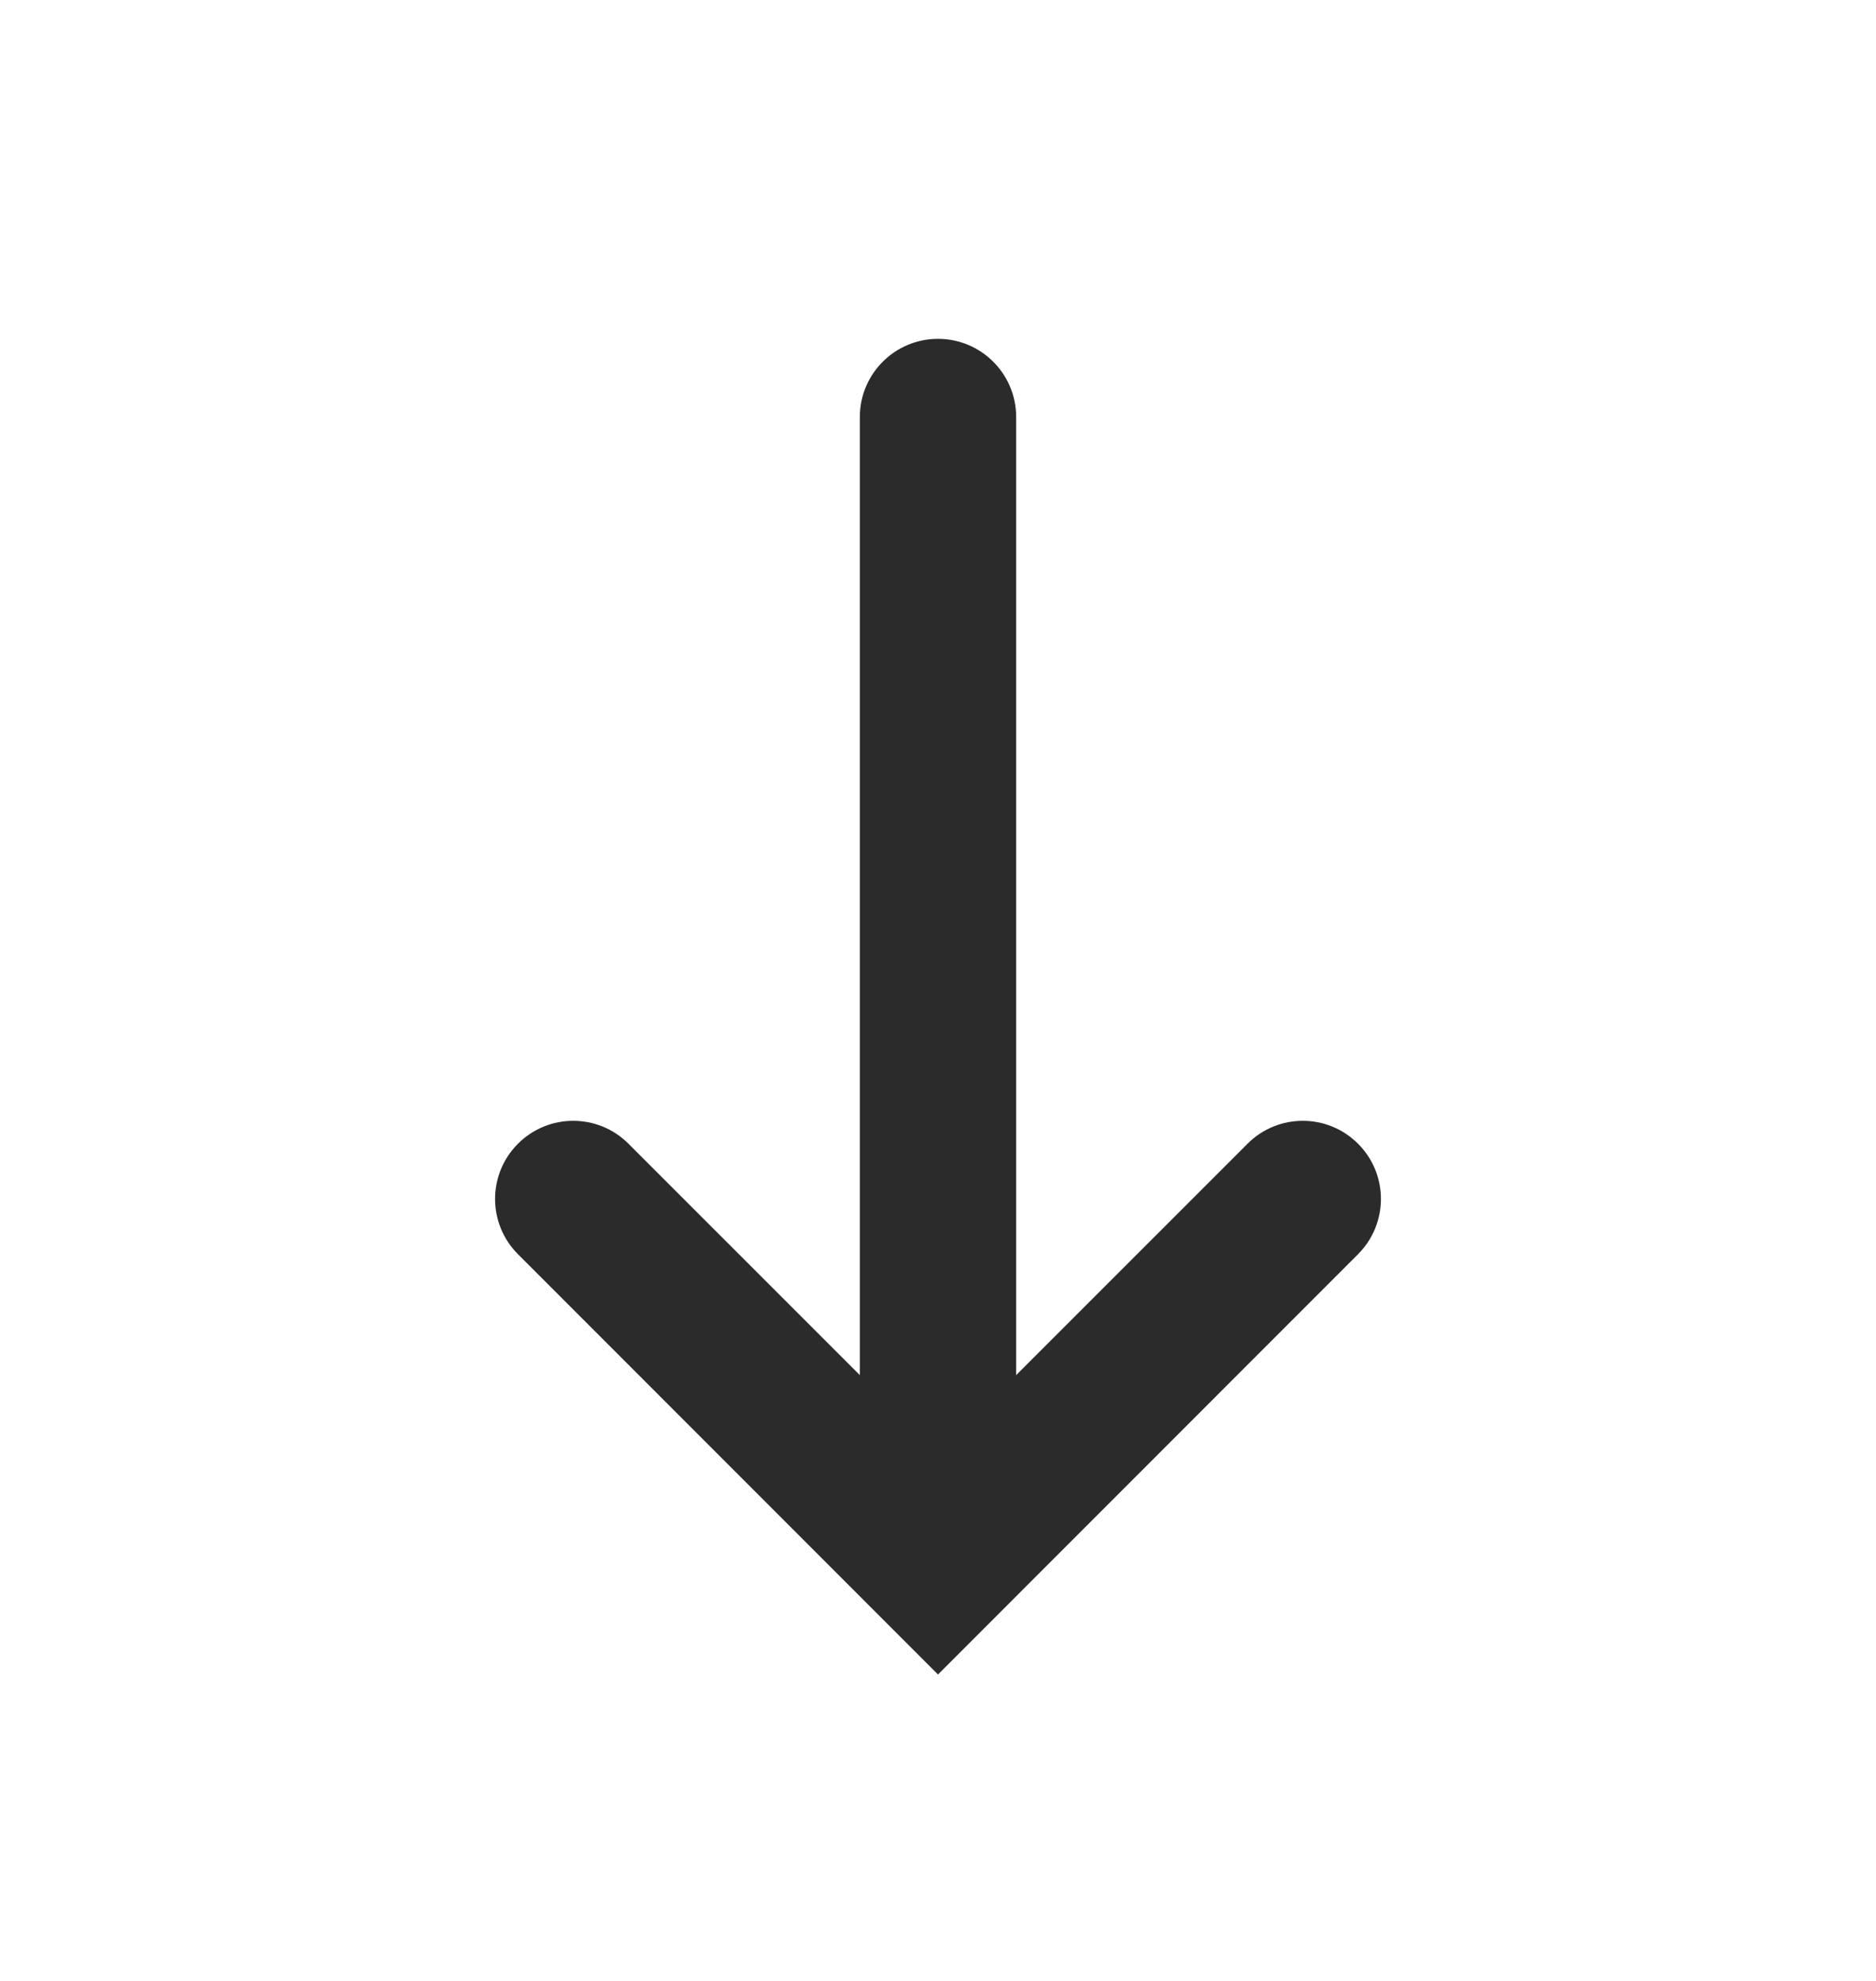 <svg width="18" height="19" viewBox="0 0 18 19" fill="none" xmlns="http://www.w3.org/2000/svg">
<path fill-rule="evenodd" clip-rule="evenodd" d="M9 15.25C8.586 15.25 8.25 14.914 8.25 14.5L8.25 4C8.25 3.586 8.586 3.25 9 3.25C9.414 3.25 9.75 3.586 9.75 4L9.75 14.5C9.75 14.914 9.414 15.25 9 15.25Z" fill="#2B2B2C"/>
<path fill-rule="evenodd" clip-rule="evenodd" d="M4.97 10.97C5.263 10.677 5.737 10.677 6.03 10.97L9 13.939L11.97 10.97C12.263 10.677 12.737 10.677 13.03 10.97C13.323 11.262 13.323 11.737 13.03 12.03L9 16.061L4.97 12.03C4.677 11.737 4.677 11.262 4.97 10.97Z" fill="#2B2B2C"/>
</svg>
